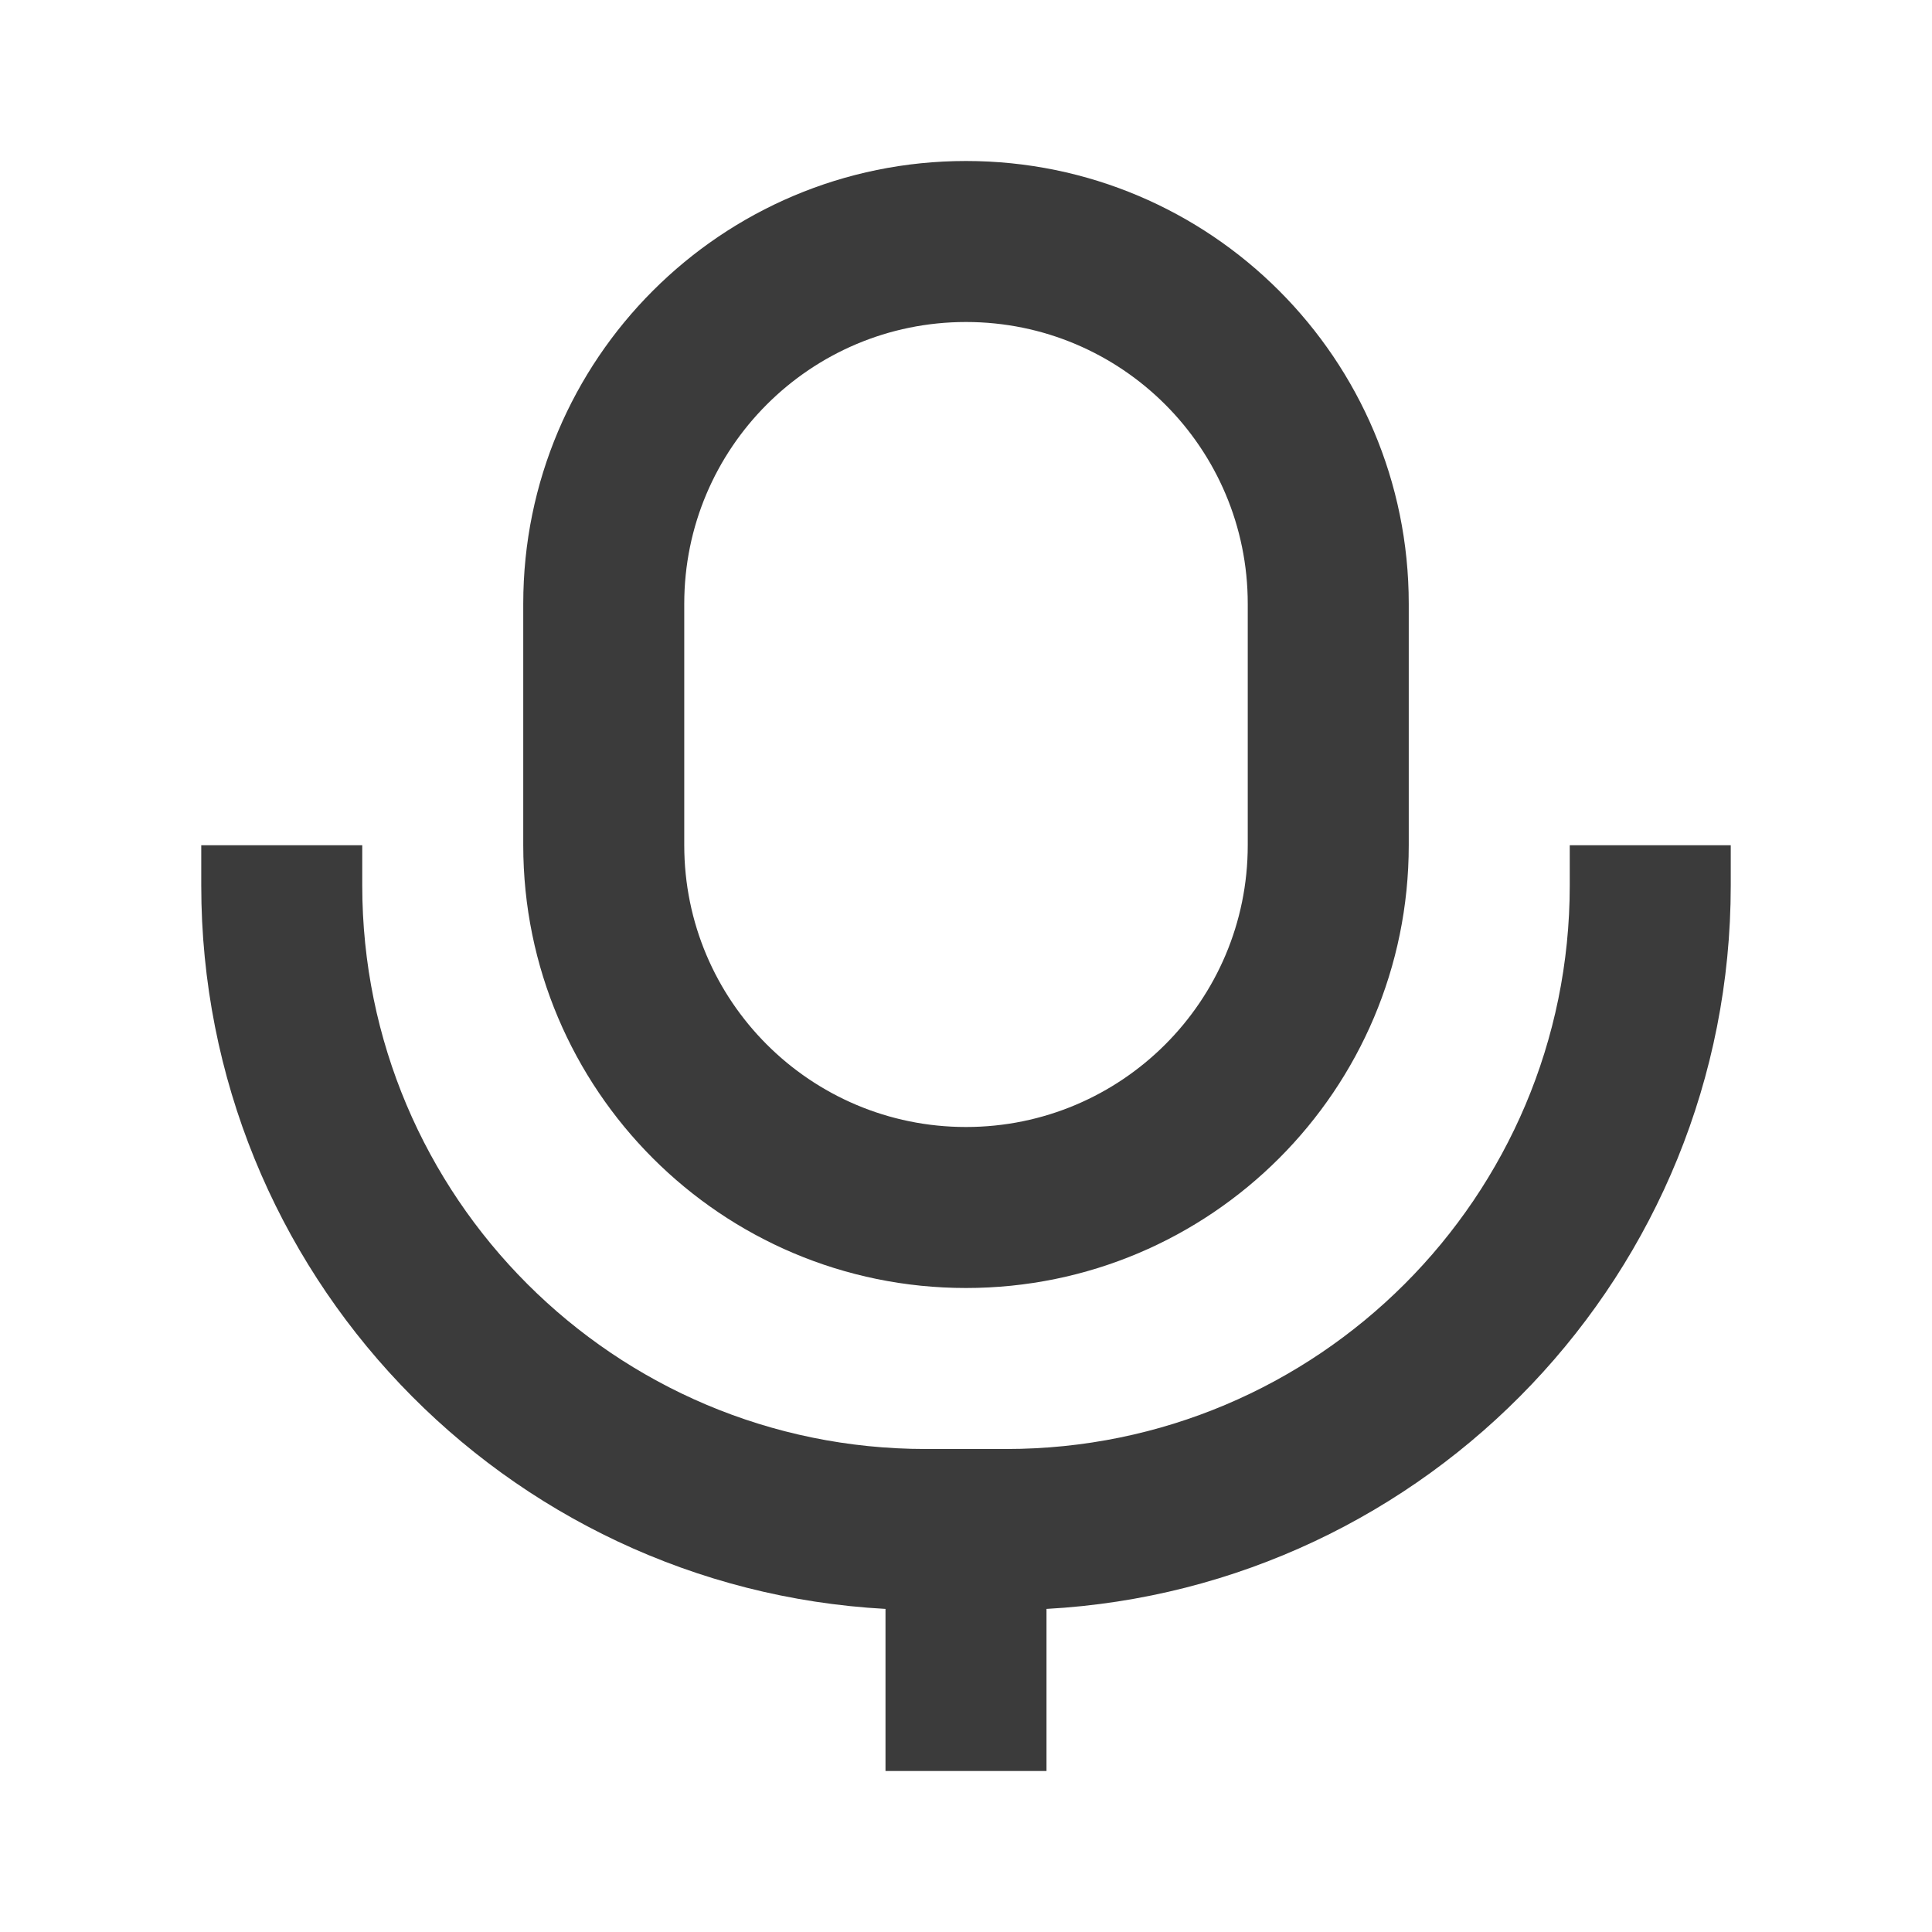 <svg width="48" height="48" viewBox="0 0 48 48" fill="none" xmlns="http://www.w3.org/2000/svg">
<path fill-rule="evenodd" clip-rule="evenodd" d="M13 15C13 8.925 17.925 4 24 4C30.075 4 35 8.925 35 15V21C35 27.075 30.075 32 24 32C17.925 32 13 27.075 13 21V15ZM24 8C20.134 8 17 11.134 17 15V21C17 24.866 20.134 28 24 28C27.866 28 31 24.866 31 21V15C31 11.134 27.866 8 24 8ZM9 21V22C9 29.732 15.268 36 23 36H25C32.732 36 39 29.732 39 22V21H43V22C43 31.606 35.476 39.454 26 39.973V44H22V39.973C12.524 39.454 5 31.606 5 22V21H9Z" fill="#3B3B3B"/>
</svg>
